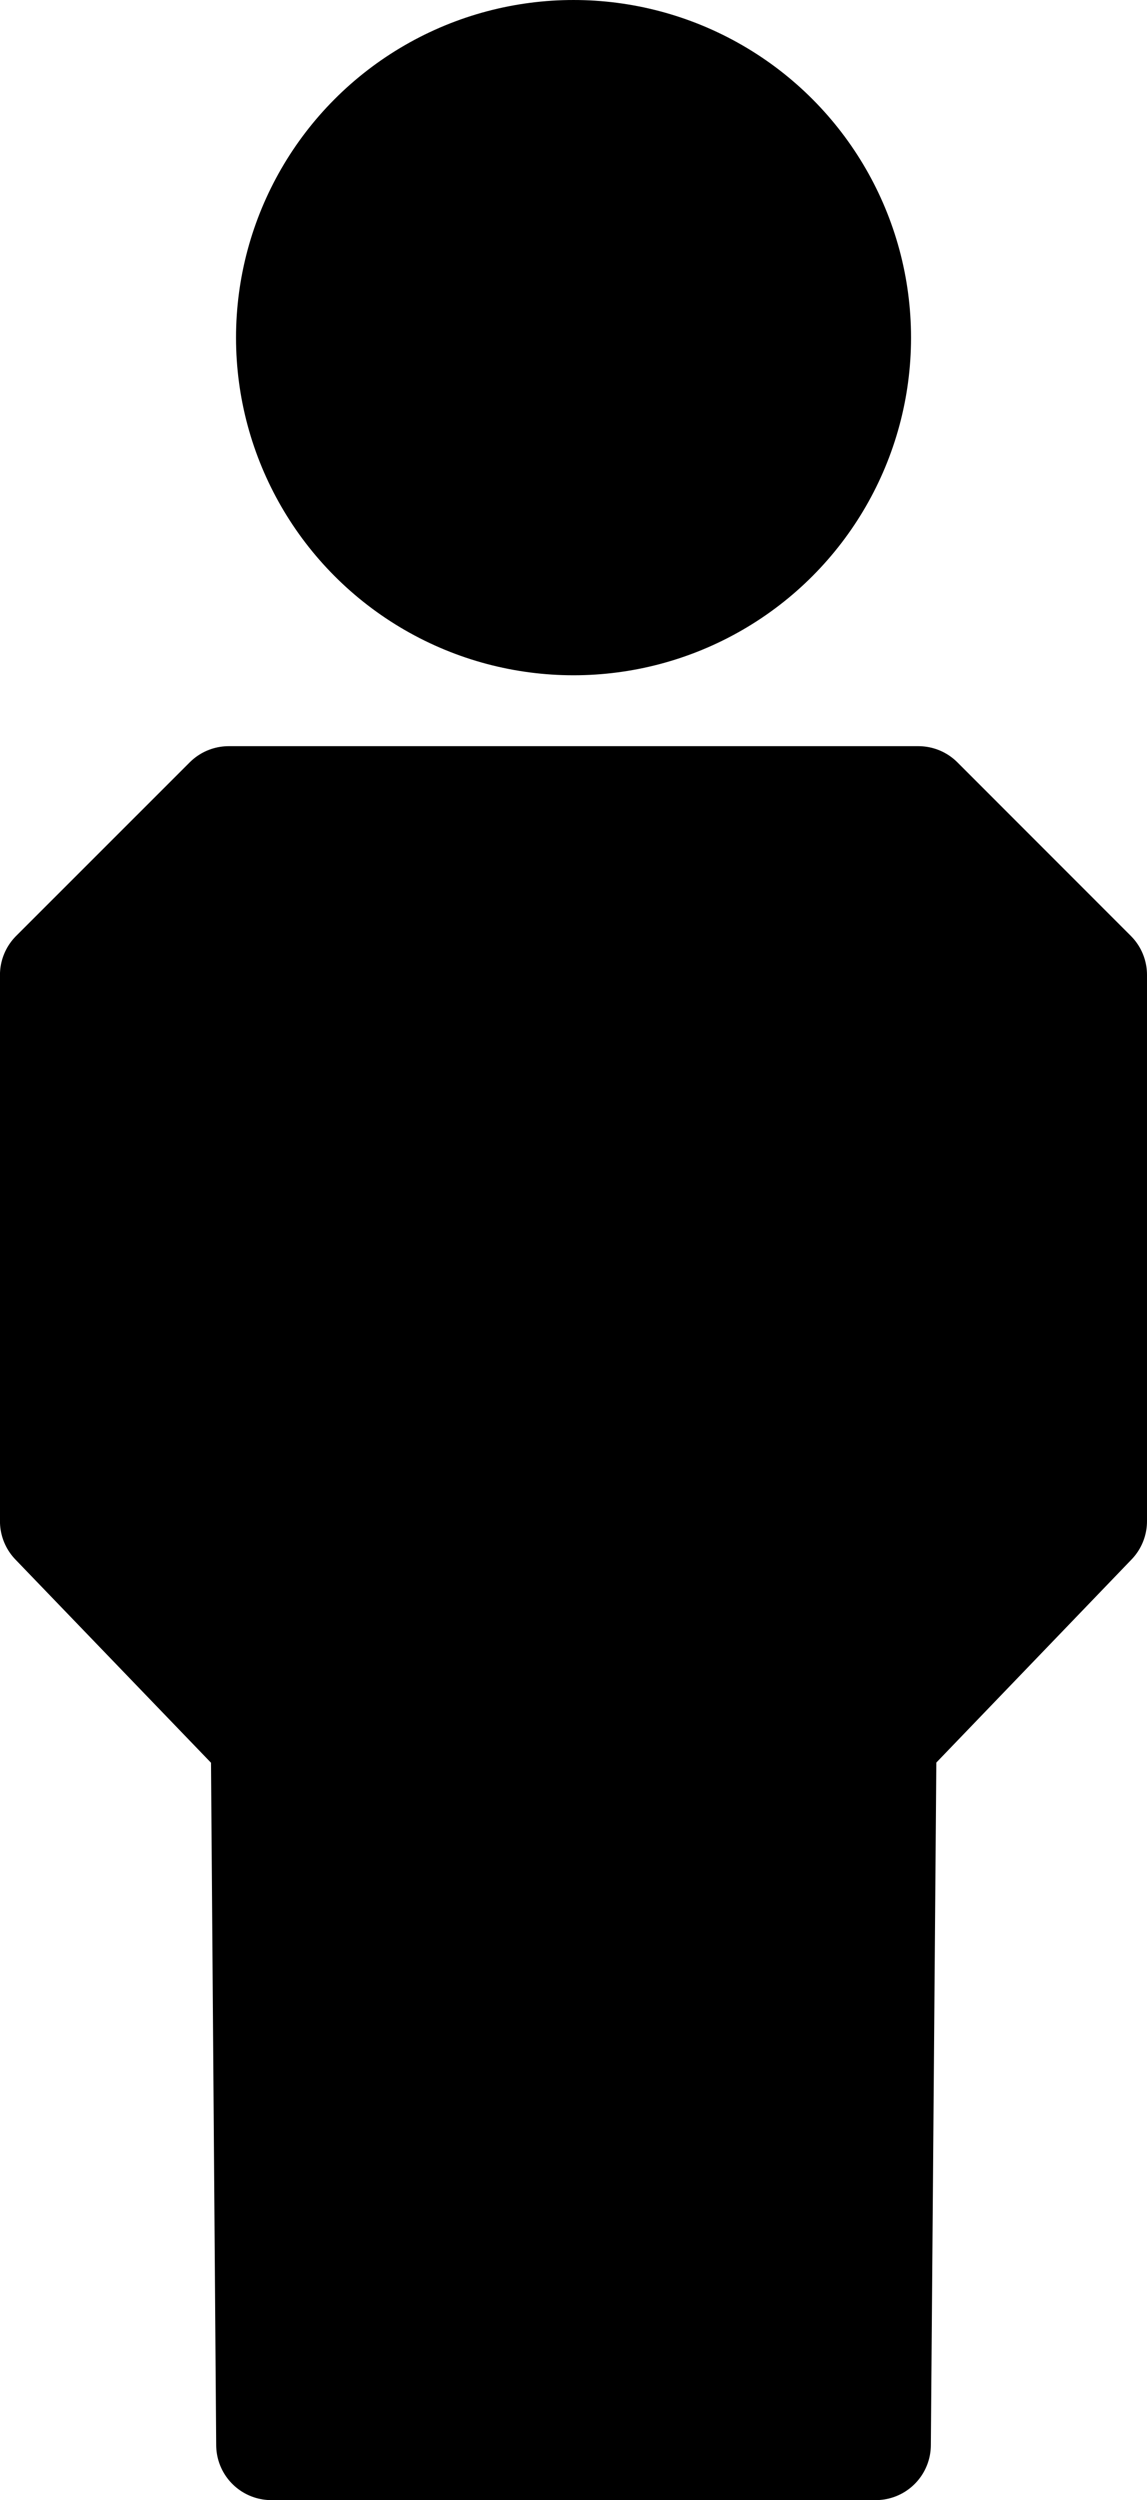 <?xml version="1.0" encoding="UTF-8"?>
<svg width="189.39mm" height="412.66mm" version="1.1" viewBox="0 0 189.39 412.66" xmlns="http://www.w3.org/2000/svg" xmlns:cc="http://creativecommons.org/ns#" xmlns:dc="http://purl.org/dc/elements/1.1/" xmlns:rdf="http://www.w3.org/1999/02/22-rdf-syntax-ns#">
<g transform="translate(321.84 -370.77)" stroke="#000" stroke-width="18.22">
<circle cx="-227.14" cy="426.5" r="46.619"/>
<path d="m-284.07 503.04h113.87l28.639 28.648v90.162l-34.754 36.144-0.935 116.33h-99.783l-0.853-112.33-0.053-3.993-34.797-36.144v-90.162z" stroke-linecap="round" stroke-linejoin="round"/>
</g>
<style type="text/css">.st0{fill-rule:evenodd;clip-rule:evenodd;fill:#003399;stroke:#FFFFFF;}
	.st1{opacity:0;fill-rule:evenodd;clip-rule:evenodd;fill:#003399;}
	.st2{fill:none;stroke:#FFFFFF;}
	.st3{opacity:0;fill:#003399;}
	.st4{opacity:0;}</style>
<style type="text/css"/>
</svg>
